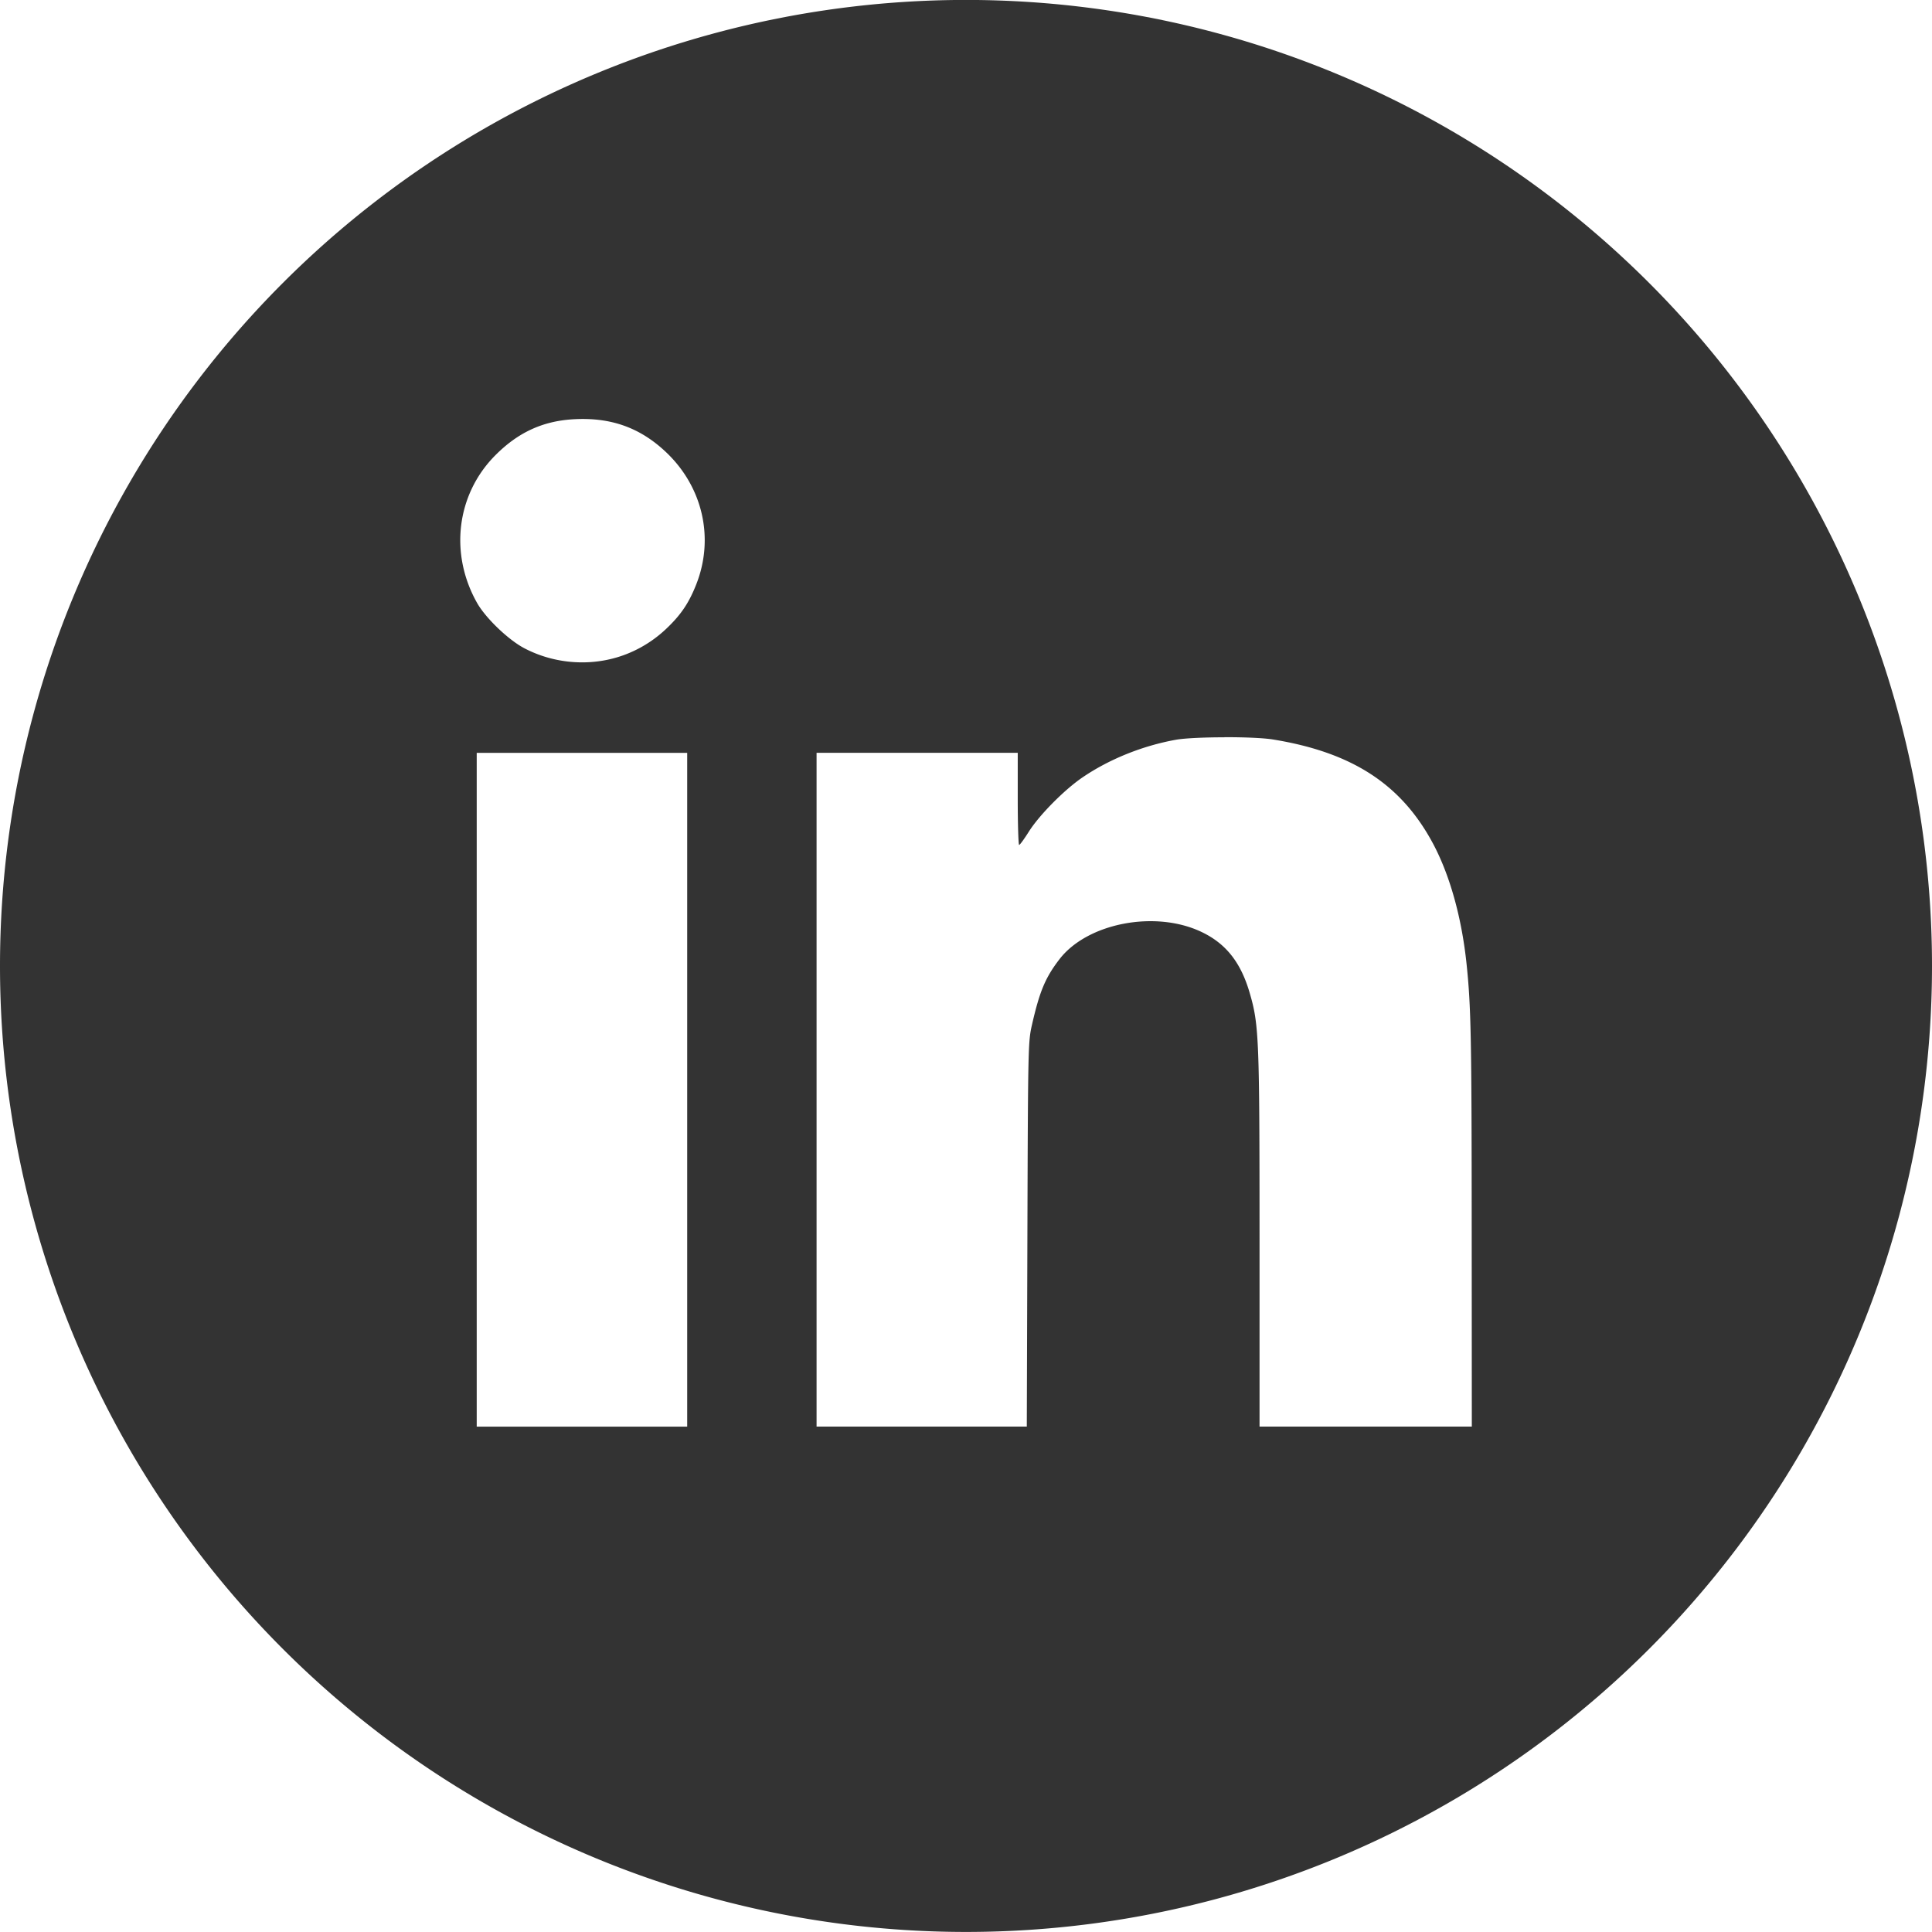 <?xml version="1.0" encoding="UTF-8" standalone="no"?>
<svg
   xmlns:dc="http://purl.org/dc/elements/1.1/"
   xmlns:cc="http://creativecommons.org/ns#"
   xmlns:rdf="http://www.w3.org/1999/02/22-rdf-syntax-ns#"
   xmlns:svg="http://www.w3.org/2000/svg"
   xmlns="http://www.w3.org/2000/svg"
   xmlns:sodipodi="http://sodipodi.sourceforge.net/DTD/sodipodi-0.dtd"
   xmlns:inkscape="http://www.inkscape.org/namespaces/inkscape"
   width="32"
   height="32"
   viewBox="0 0 32 32"
   id="svg2"
   version="1.1"
   inkscape:version="1.0.1 (3bc2e813f5, 2020-09-07)"
   sodipodi:docname="lnkdn_logo_32.svg"
   inkscape:export-filename="/home/zipola/Projektit/tuomosipola.github.io/pics/lnkdn_logo_32.png"
   inkscape:export-xdpi="96"
   inkscape:export-ydpi="96">
  <defs
     id="defs4" />
  <sodipodi:namedview
     id="base"
     pagecolor="#ffffff"
     bordercolor="#666666"
     borderopacity="1.0"
     inkscape:pageopacity="0.0"
     inkscape:pageshadow="2"
     inkscape:zoom="5.6"
     inkscape:cx="8.2353595"
     inkscape:cy="10.672807"
     inkscape:document-units="px"
     inkscape:current-layer="layer1"
     showgrid="false"
     units="px"
     width="32in"
     inkscape:window-width="1920"
     inkscape:window-height="1016"
     inkscape:window-x="0"
     inkscape:window-y="27"
     inkscape:window-maximized="1"
     fit-margin-top="0"
     fit-margin-left="0"
     fit-margin-right="0"
     fit-margin-bottom="0"
     inkscape:document-rotation="0" />
  <g
     inkscape:label="Taso 1"
     inkscape:groupmode="layer"
     id="layer1"
     transform="translate(0,-1020.095)">
    <path
       style="opacity:1;fill:#333333;fill-opacity:1;fill-rule:nonzero;stroke:none;stroke-width:4.229;stroke-linecap:round;stroke-linejoin:round;stroke-miterlimit:4;stroke-dasharray:none;stroke-dashoffset:0;stroke-opacity:1"
       d="M 16,-0.268 A 16,16 0 0 0 0,15.732 a 16,16 0 0 0 16,16 16,16 0 0 0 16,-16 A 16,16 0 0 0 16,-0.268 Z M 9.486,6.678 c 0.628,-0.039 1.12,0.137 1.555,0.553 0.602,0.577 0.792,1.421 0.49,2.184 -0.123,0.311 -0.257,0.508 -0.504,0.74 -0.251,0.236 -0.56,0.406 -0.889,0.488 -0.484,0.122 -1.012,0.059 -1.455,-0.174 C 8.419,10.33 8.047,9.973 7.904,9.723 7.441,8.908 7.559,7.925 8.201,7.277 8.577,6.898 8.982,6.71 9.486,6.678 Z M 20.279,11.943 c 0.324,0 0.649,0.012 0.811,0.039 1.307,0.213 2.12,0.741 2.645,1.723 0.277,0.519 0.471,1.212 0.553,1.967 0.077,0.719 0.087,1.24 0.088,4.381 l 0.002,3.309 -1.758,0 -1.758,0 0,-3.096 c -2.87e-4,-3.348 -0.009,-3.559 -0.164,-4.09 -0.147,-0.504 -0.393,-0.814 -0.795,-1.006 -0.765,-0.366 -1.893,-0.15 -2.355,0.451 -0.234,0.304 -0.328,0.531 -0.453,1.076 -0.066,0.287 -0.068,0.33 -0.078,3.477 l -0.01,3.188 -1.742,0 -1.74,0 0,-5.58 0,-5.58 1.666,0 1.666,0 0,0.764 c 0,0.42 0.011,0.762 0.023,0.762 0.013,0 0.084,-0.099 0.16,-0.219 0.173,-0.275 0.588,-0.694 0.887,-0.898 0.445,-0.304 1.001,-0.528 1.559,-0.627 0.149,-0.025 0.471,-0.039 0.795,-0.039 z m -12.383,0.26 1.744,0 1.742,0 0,5.578 0,5.582 -1.742,0 -1.744,0 0,-5.582 0,-5.578 z"
       transform="translate(0,1020.362)"
       id="path3340"
       inkscape:connector-curvature="0" />
  </g>
</svg>
